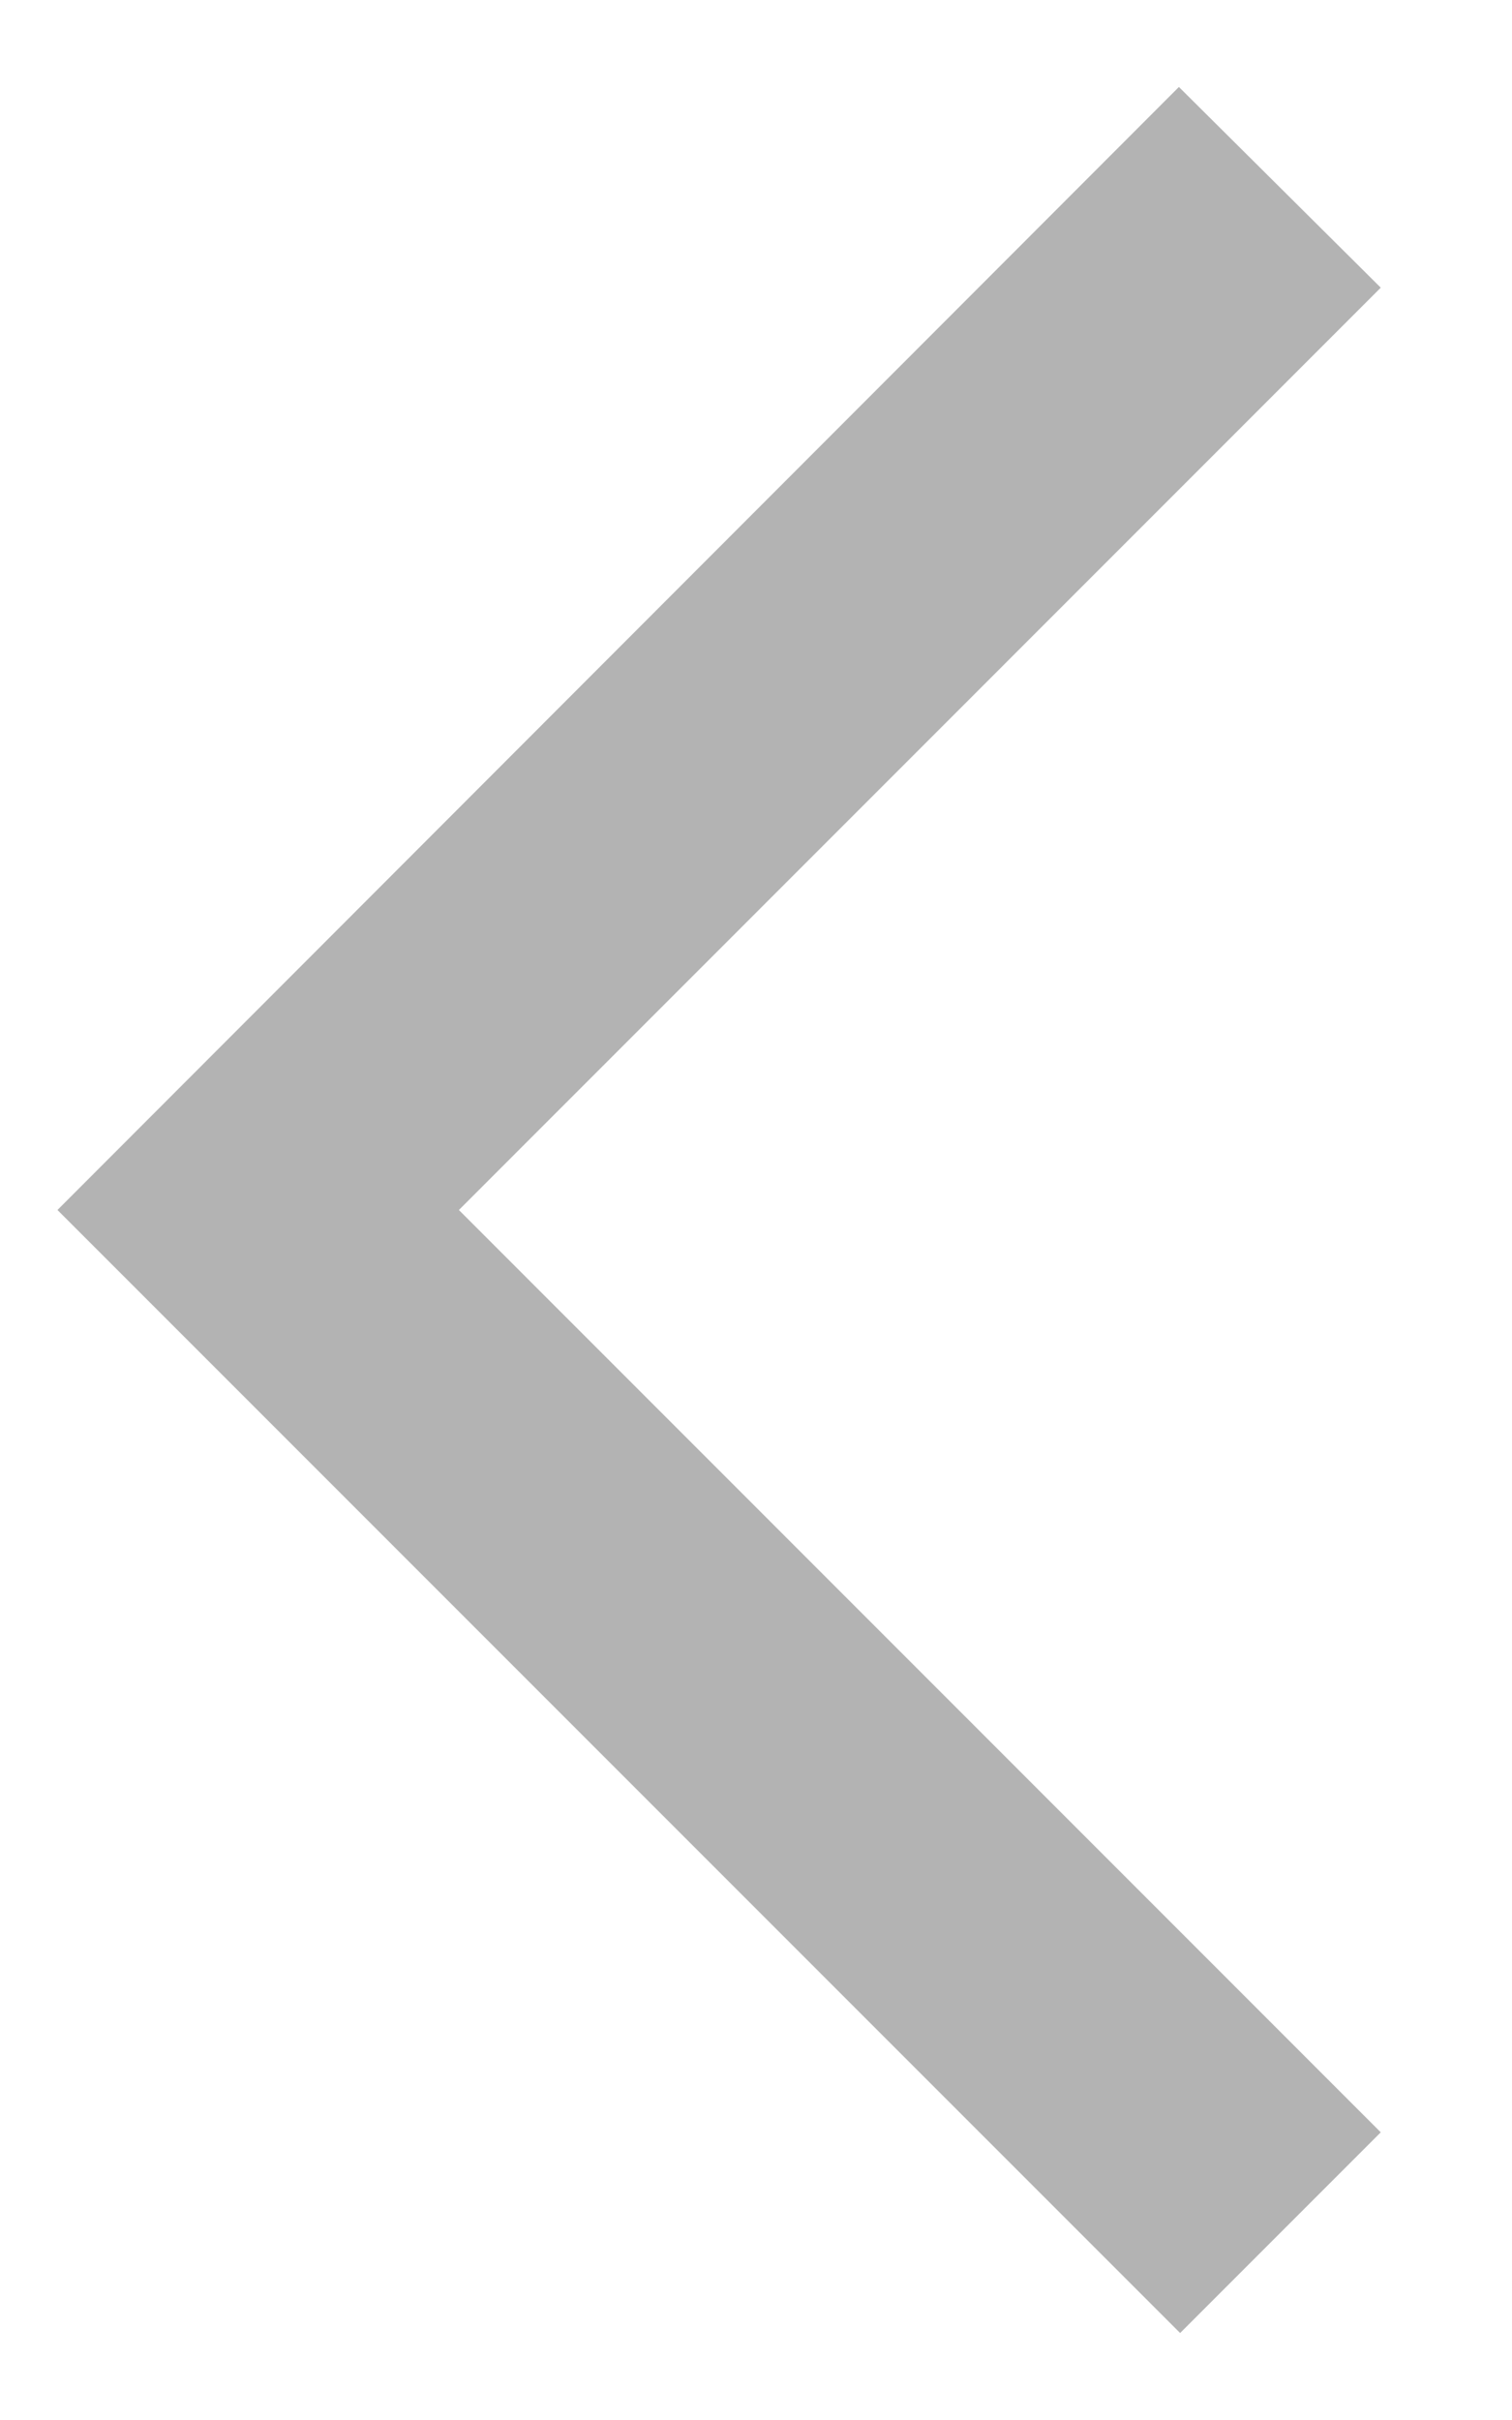 <svg width="10" height="16" viewBox="0 0 10 16" fill="none" xmlns="http://www.w3.org/2000/svg">
<path d="M9.132 1.902L7.797 0.575L0.38 8L7.805 15.425L9.132 14.098L3.035 8L9.132 1.902Z" fill="#B3B3B3"/>
</svg>

